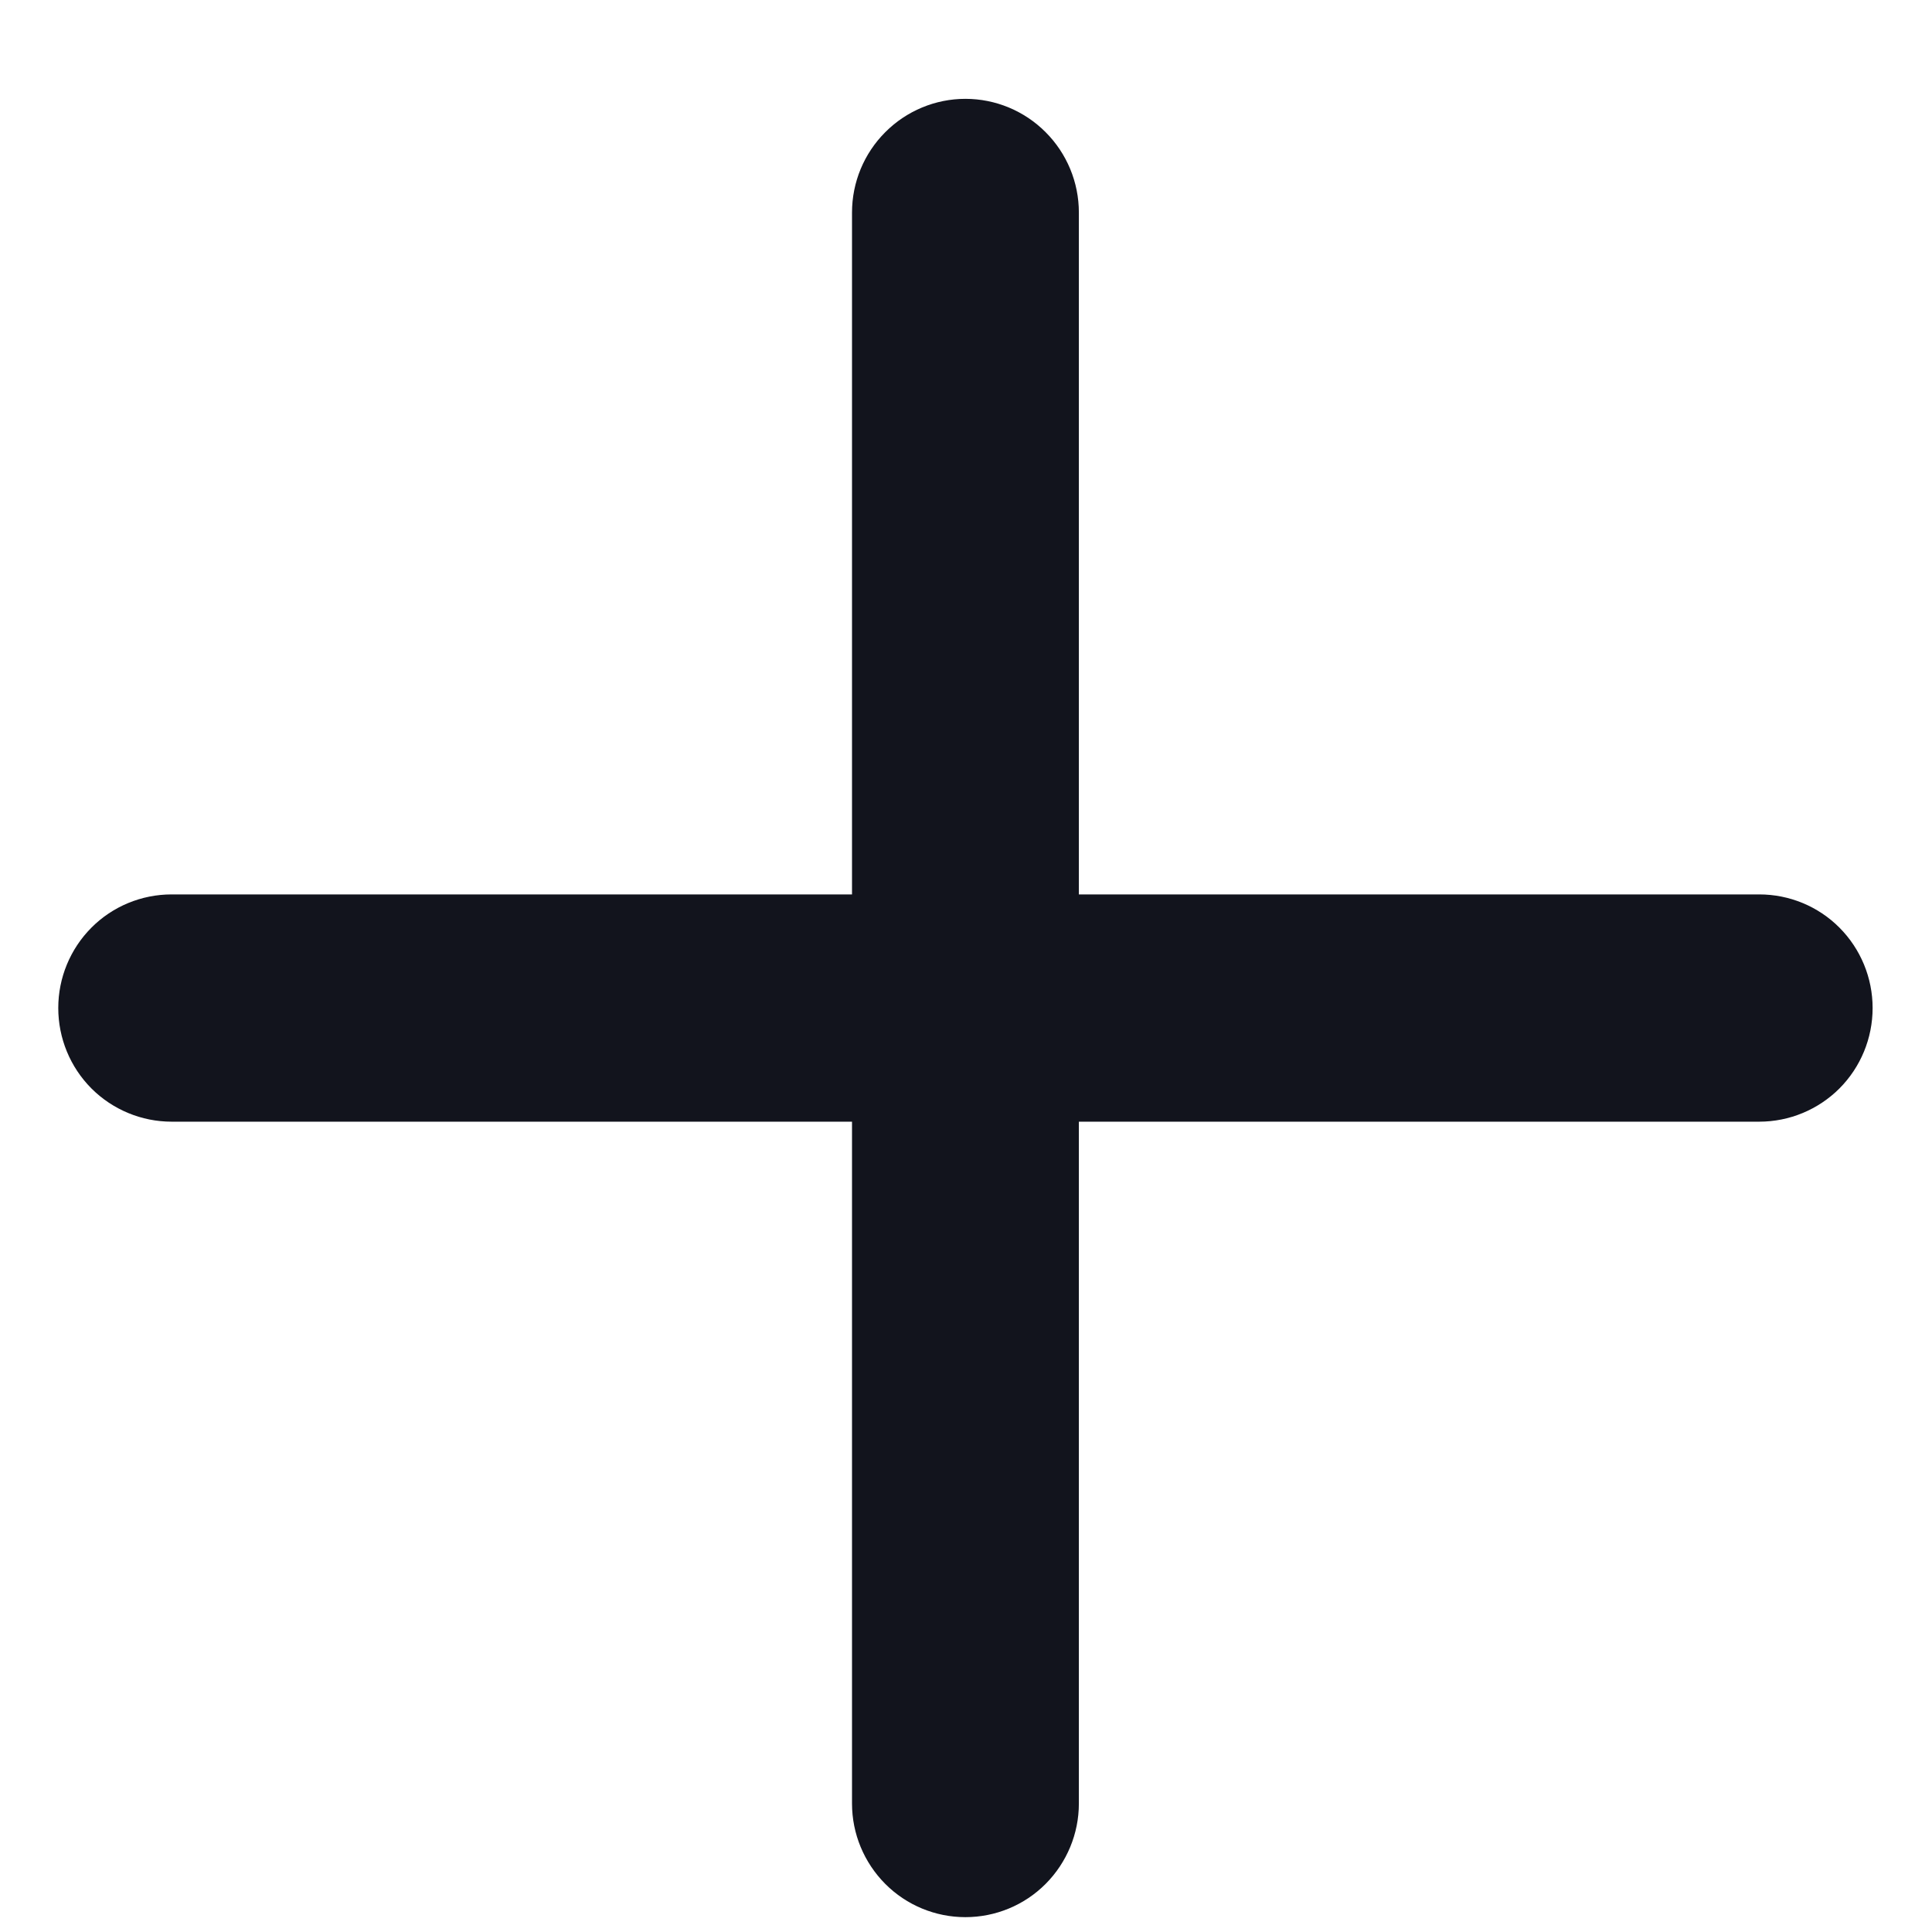 <svg width="19" height="19" viewBox="0 0 19 19" fill="none" xmlns="http://www.w3.org/2000/svg">
<path d="M17.301 8.796H10.61V2.09C10.61 1.793 10.492 1.509 10.283 1.3C10.074 1.09 9.79 0.972 9.494 0.972C9.199 0.972 8.915 1.09 8.706 1.3C8.497 1.509 8.379 1.793 8.379 2.09V8.796H1.688C1.392 8.796 1.108 8.913 0.899 9.123C0.69 9.333 0.573 9.617 0.573 9.913C0.573 10.21 0.69 10.494 0.899 10.704C1.108 10.913 1.392 11.031 1.688 11.031H8.379V17.737C8.379 18.033 8.497 18.317 8.706 18.527C8.915 18.737 9.199 18.854 9.494 18.854C9.79 18.854 10.074 18.737 10.283 18.527C10.492 18.317 10.61 18.033 10.61 17.737V11.031H17.301C17.597 11.031 17.881 10.913 18.09 10.704C18.299 10.494 18.416 10.21 18.416 9.913C18.416 9.617 18.299 9.333 18.09 9.123C17.881 8.913 17.597 8.796 17.301 8.796Z" fill="#12141D"></path>
</svg>
